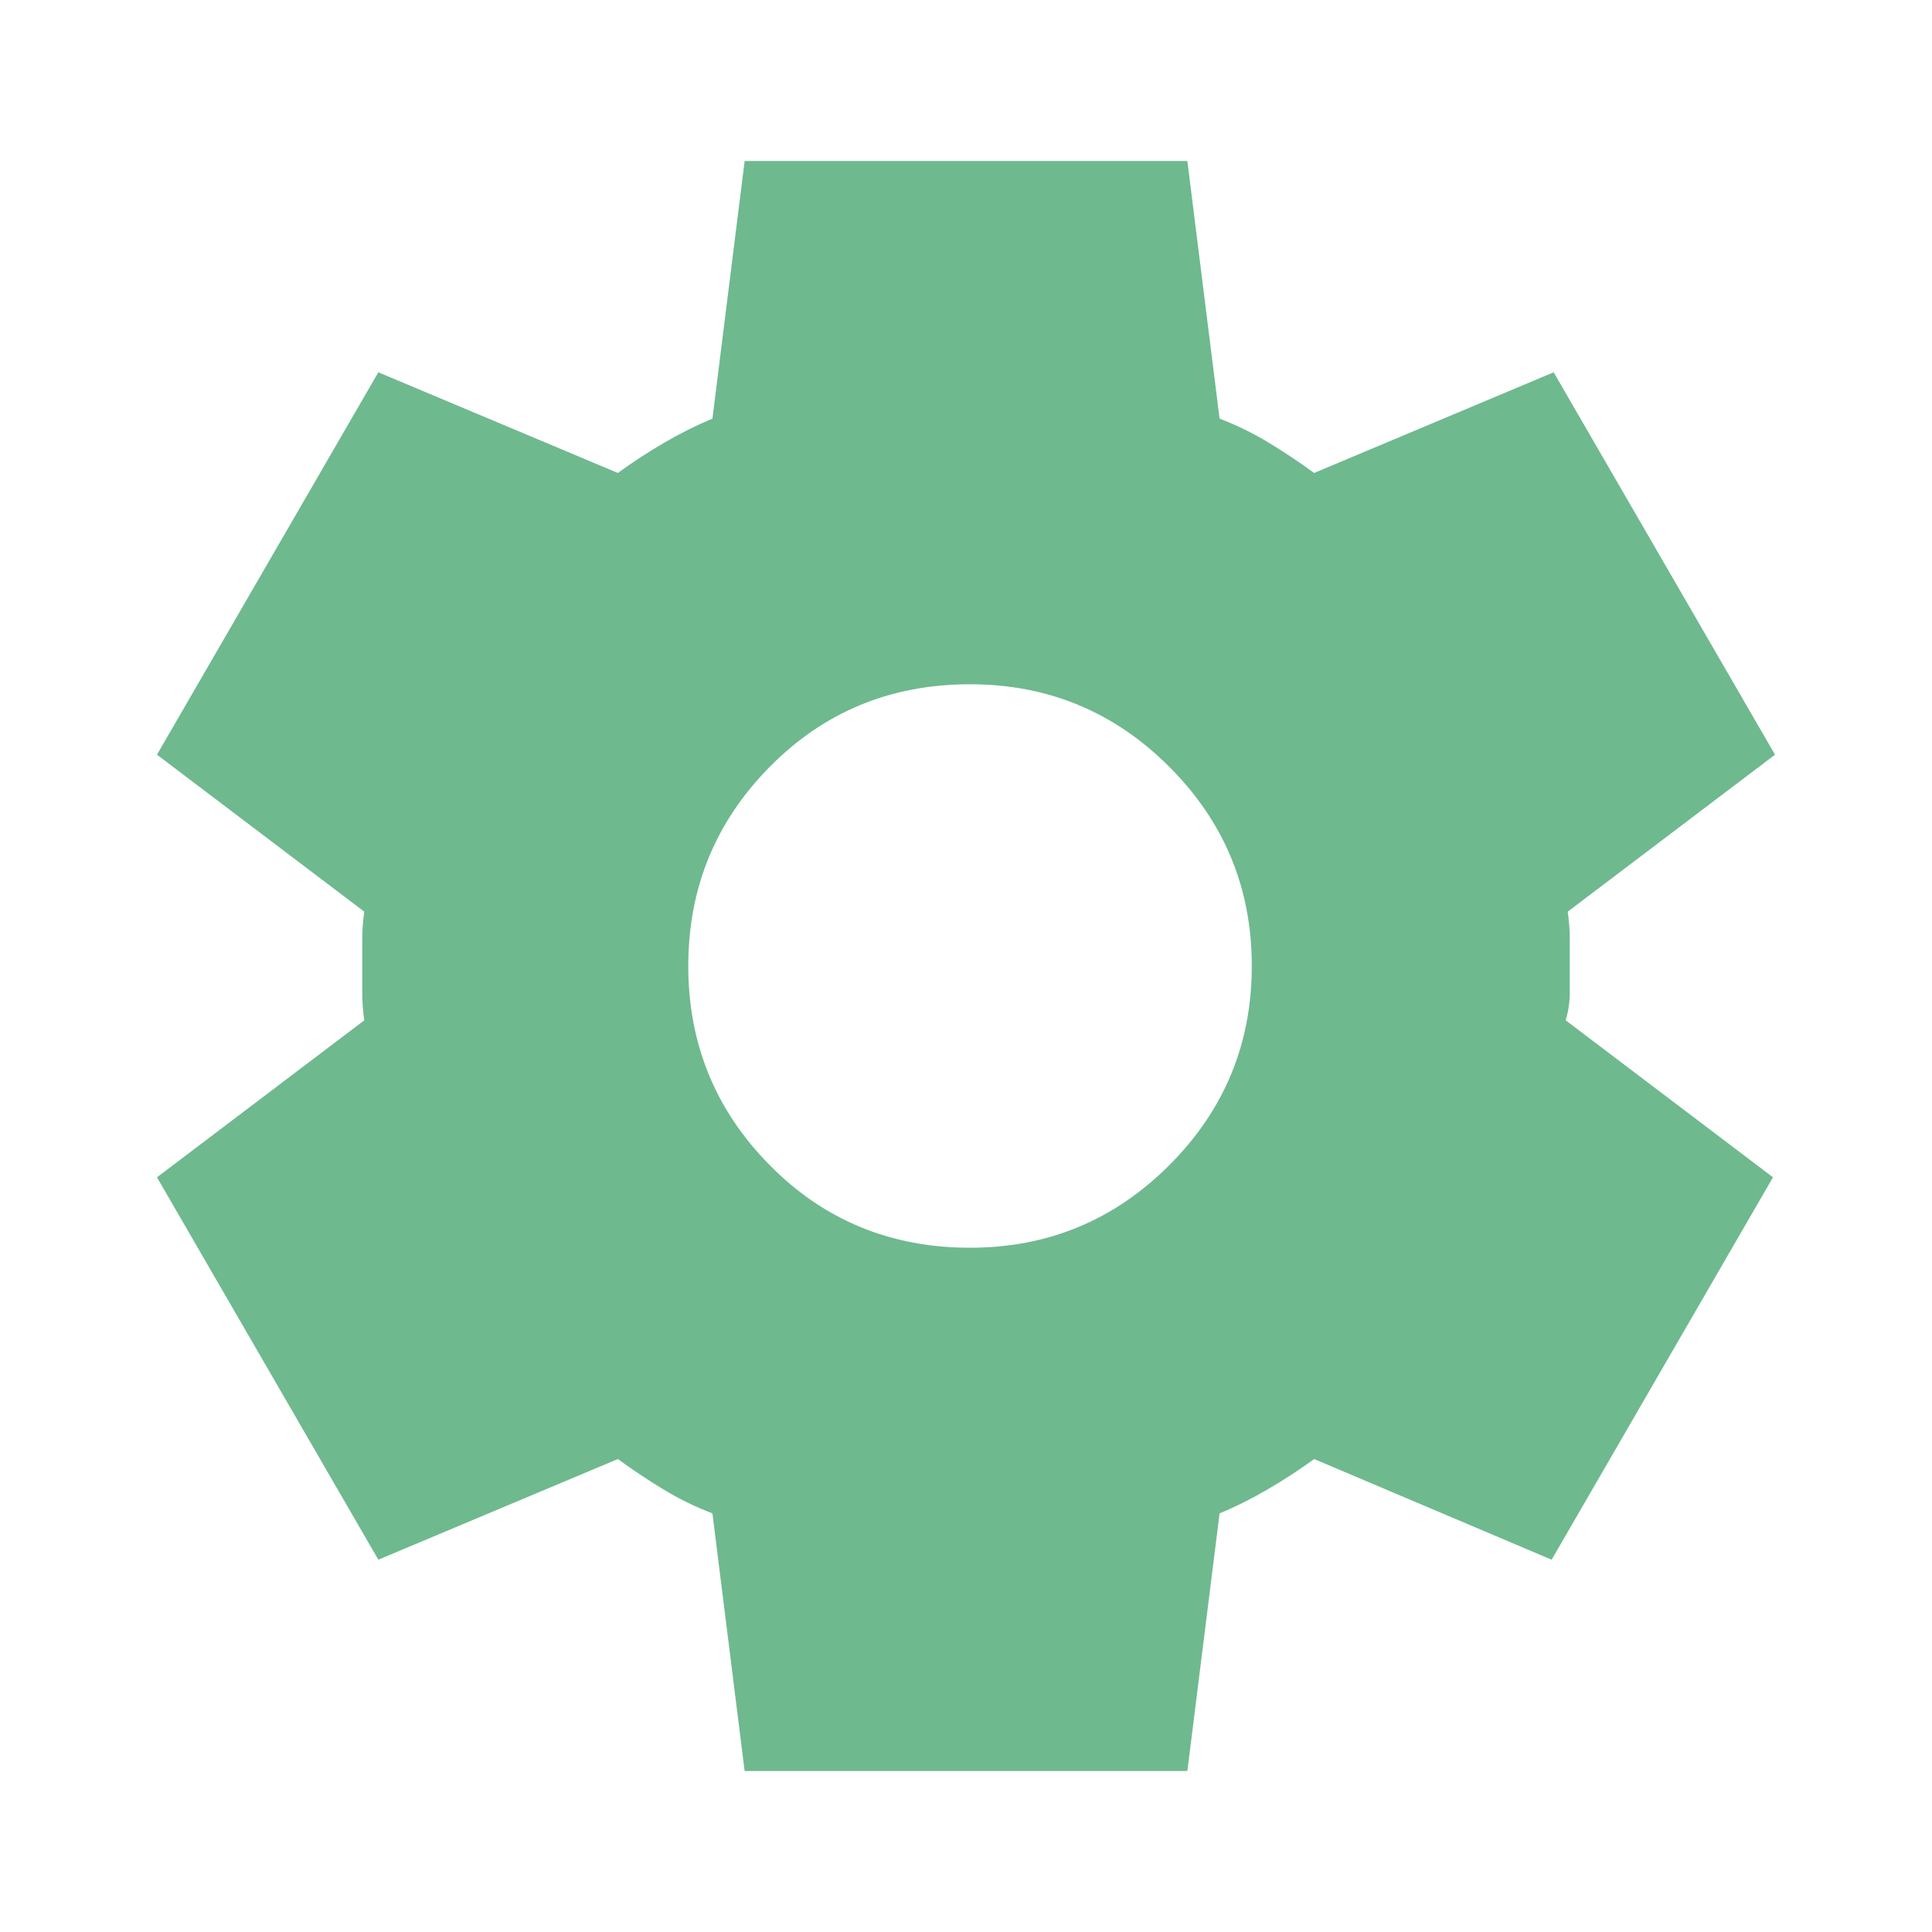 <svg width="40" height="40" viewBox="0 0 40 40" fill="none" xmlns="http://www.w3.org/2000/svg">
<path d="M15.417 36.667L14.75 31.333C14.389 31.195 14.049 31.028 13.729 30.833C13.41 30.639 13.097 30.431 12.792 30.208L7.833 32.292L3.25 24.375L7.542 21.125C7.514 20.931 7.5 20.743 7.5 20.562V19.438C7.5 19.257 7.514 19.069 7.542 18.875L3.25 15.625L7.833 7.708L12.792 9.792C13.097 9.569 13.417 9.361 13.75 9.167C14.083 8.972 14.417 8.806 14.75 8.667L15.417 3.333H24.583L25.25 8.667C25.611 8.806 25.951 8.972 26.271 9.167C26.59 9.361 26.903 9.569 27.208 9.792L32.167 7.708L36.75 15.625L32.458 18.875C32.486 19.069 32.5 19.257 32.5 19.438V20.562C32.5 20.743 32.472 20.931 32.417 21.125L36.708 24.375L32.125 32.292L27.208 30.208C26.903 30.431 26.583 30.639 26.25 30.833C25.917 31.028 25.583 31.195 25.25 31.333L24.583 36.667H15.417ZM20.083 25.833C21.694 25.833 23.069 25.264 24.208 24.125C25.347 22.986 25.917 21.611 25.917 20C25.917 18.389 25.347 17.014 24.208 15.875C23.069 14.736 21.694 14.167 20.083 14.167C18.444 14.167 17.062 14.736 15.938 15.875C14.812 17.014 14.25 18.389 14.25 20C14.25 21.611 14.812 22.986 15.938 24.125C17.062 25.264 18.444 25.833 20.083 25.833Z" fill="#6FB98F"/>
</svg>
